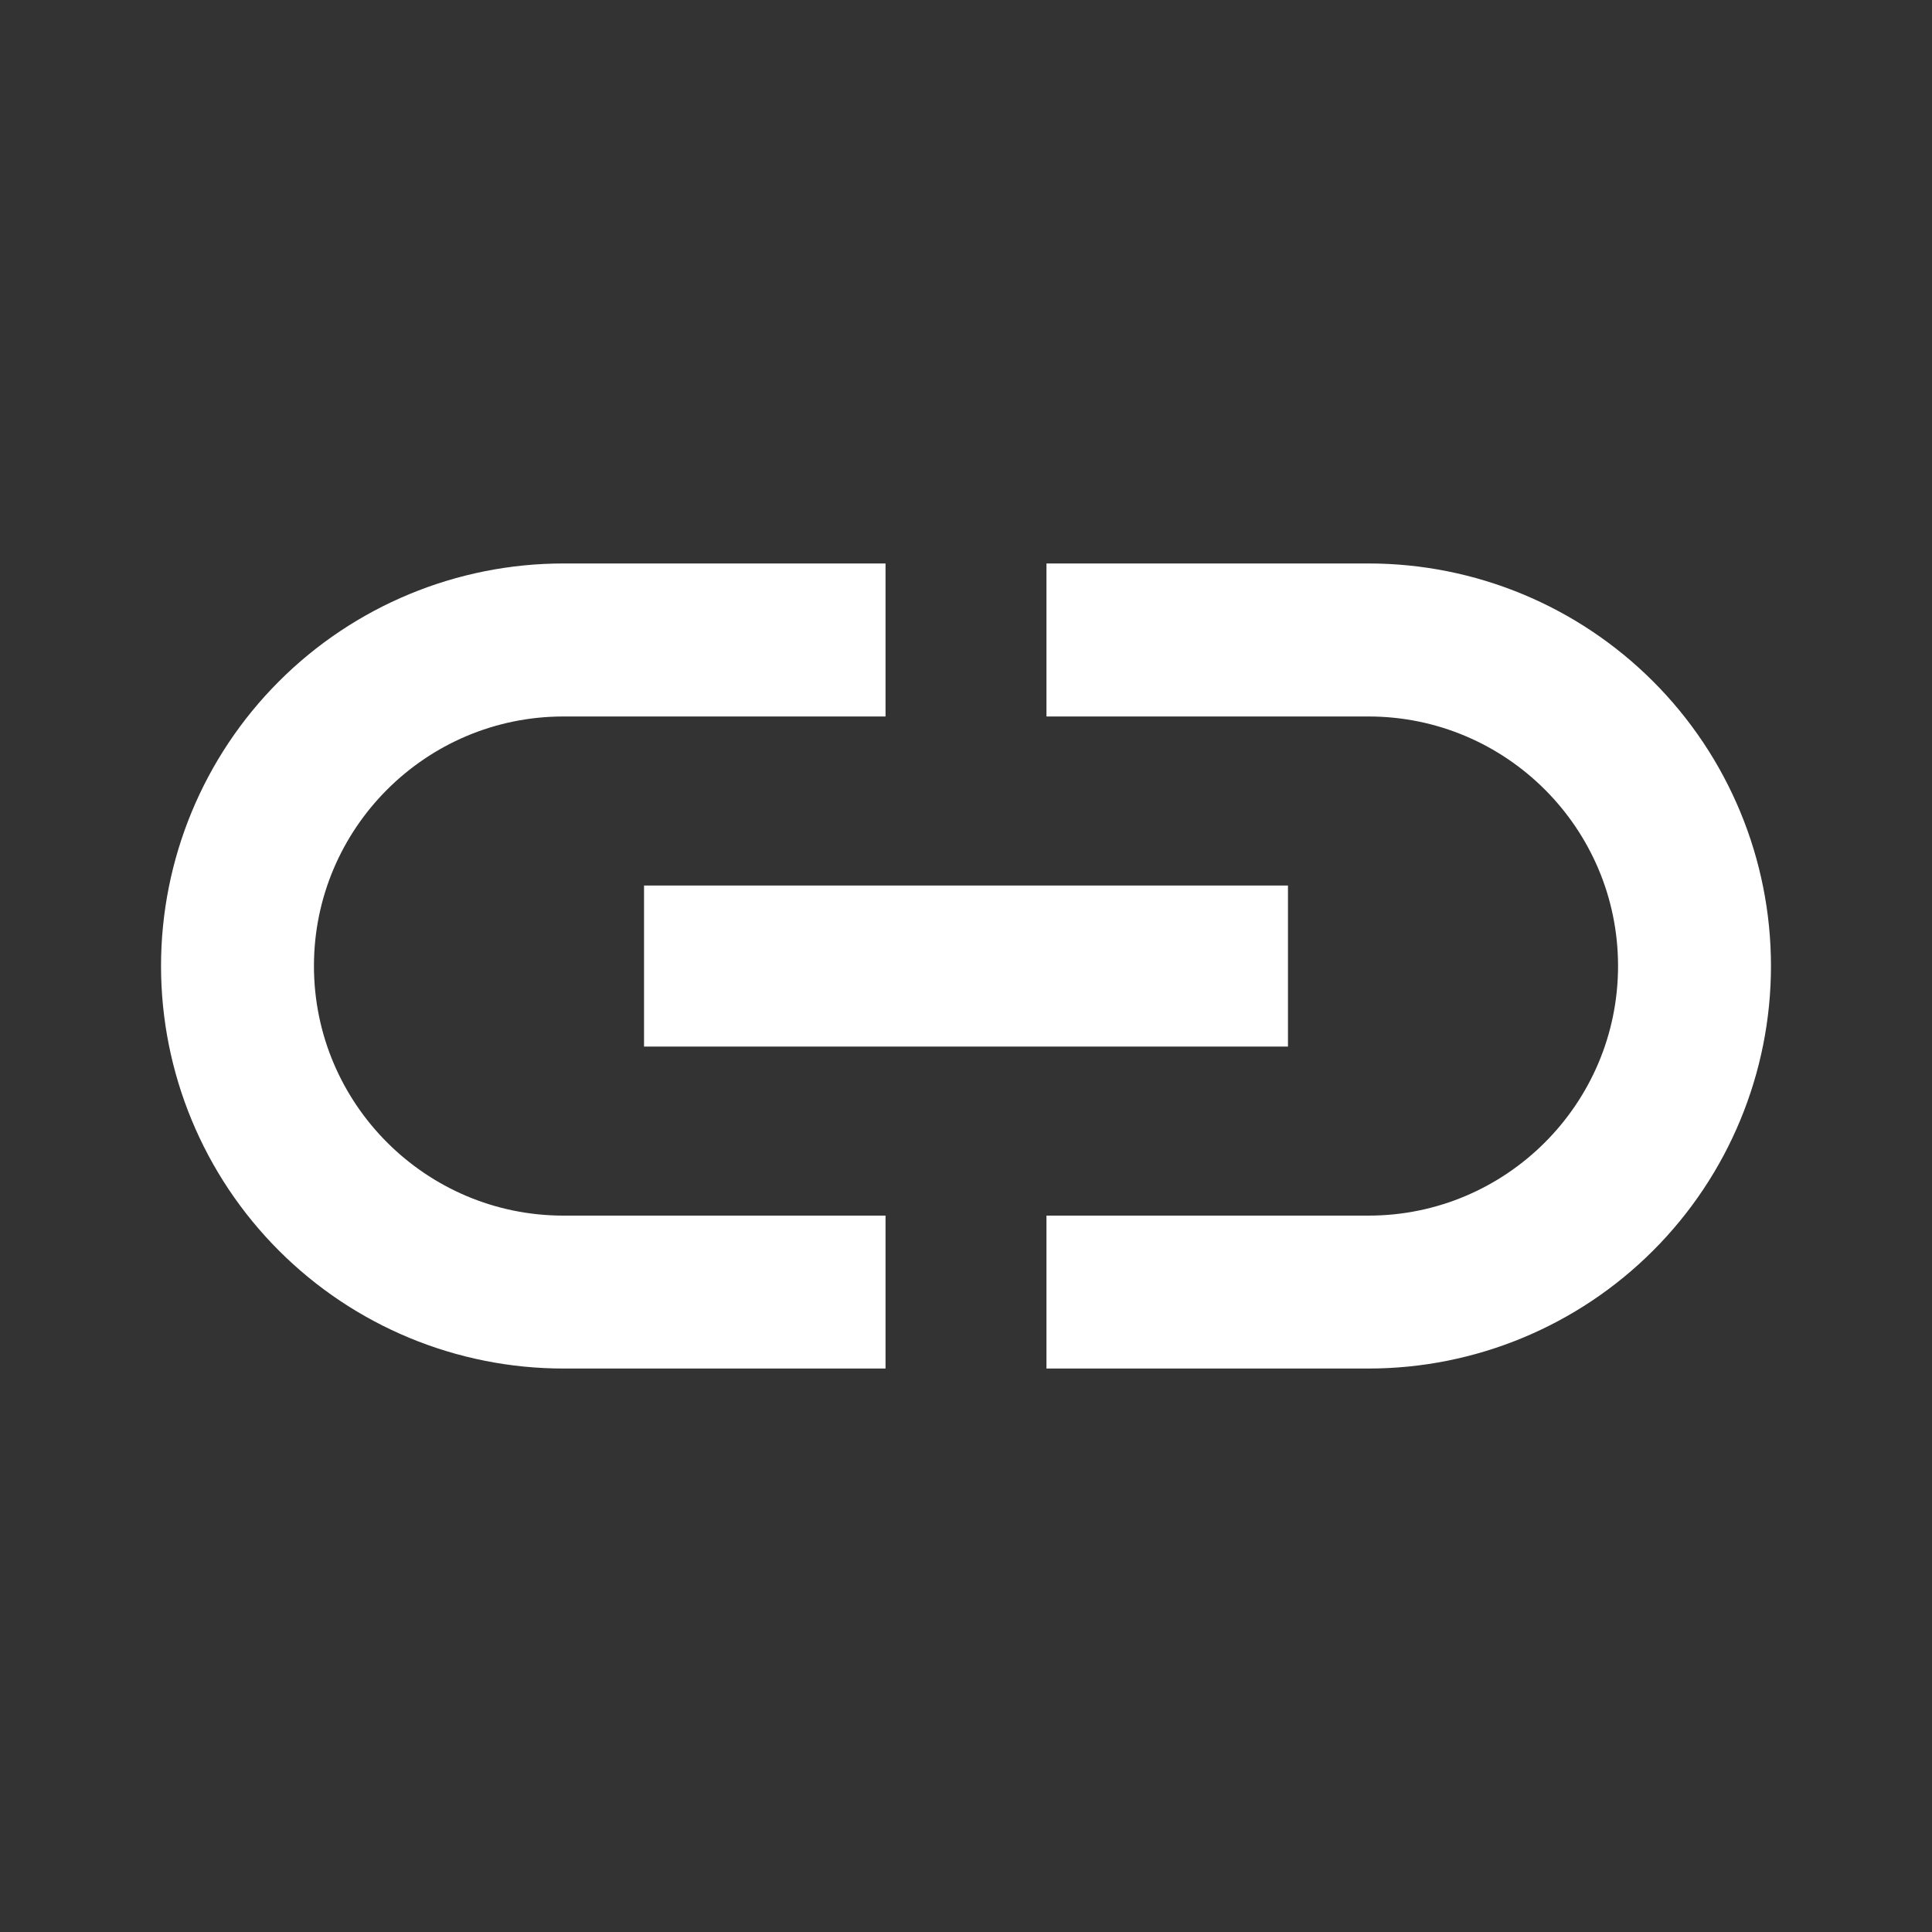 <svg width="20" height="20" viewBox="0 0 20 20" fill="none" xmlns="http://www.w3.org/2000/svg">
<rect x="0" y="0" width="20" height="20" fill="#333333" stroke="none"/>
<path d="M3.25 10C3.25 8.575 4.408 7.417 5.833 7.417H9.167V5.833H5.833C4.728 5.833 3.668 6.272 2.887 7.054C2.106 7.835 1.667 8.895 1.667 10C1.667 11.105 2.106 12.165 2.887 12.946C3.668 13.728 4.728 14.167 5.833 14.167H9.167V12.584H5.833C4.408 12.584 3.25 11.425 3.25 10ZM6.667 10.834H13.333V9.167H6.667V10.834ZM14.167 5.833H10.833V7.417H14.167C15.592 7.417 16.75 8.575 16.75 10C16.75 11.425 15.592 12.584 14.167 12.584H10.833V14.167H14.167C15.272 14.167 16.331 13.728 17.113 12.946C17.894 12.165 18.333 11.105 18.333 10C18.333 8.895 17.894 7.835 17.113 7.054C16.331 6.272 15.272 5.833 14.167 5.833Z" fill="white"/>
</svg>
